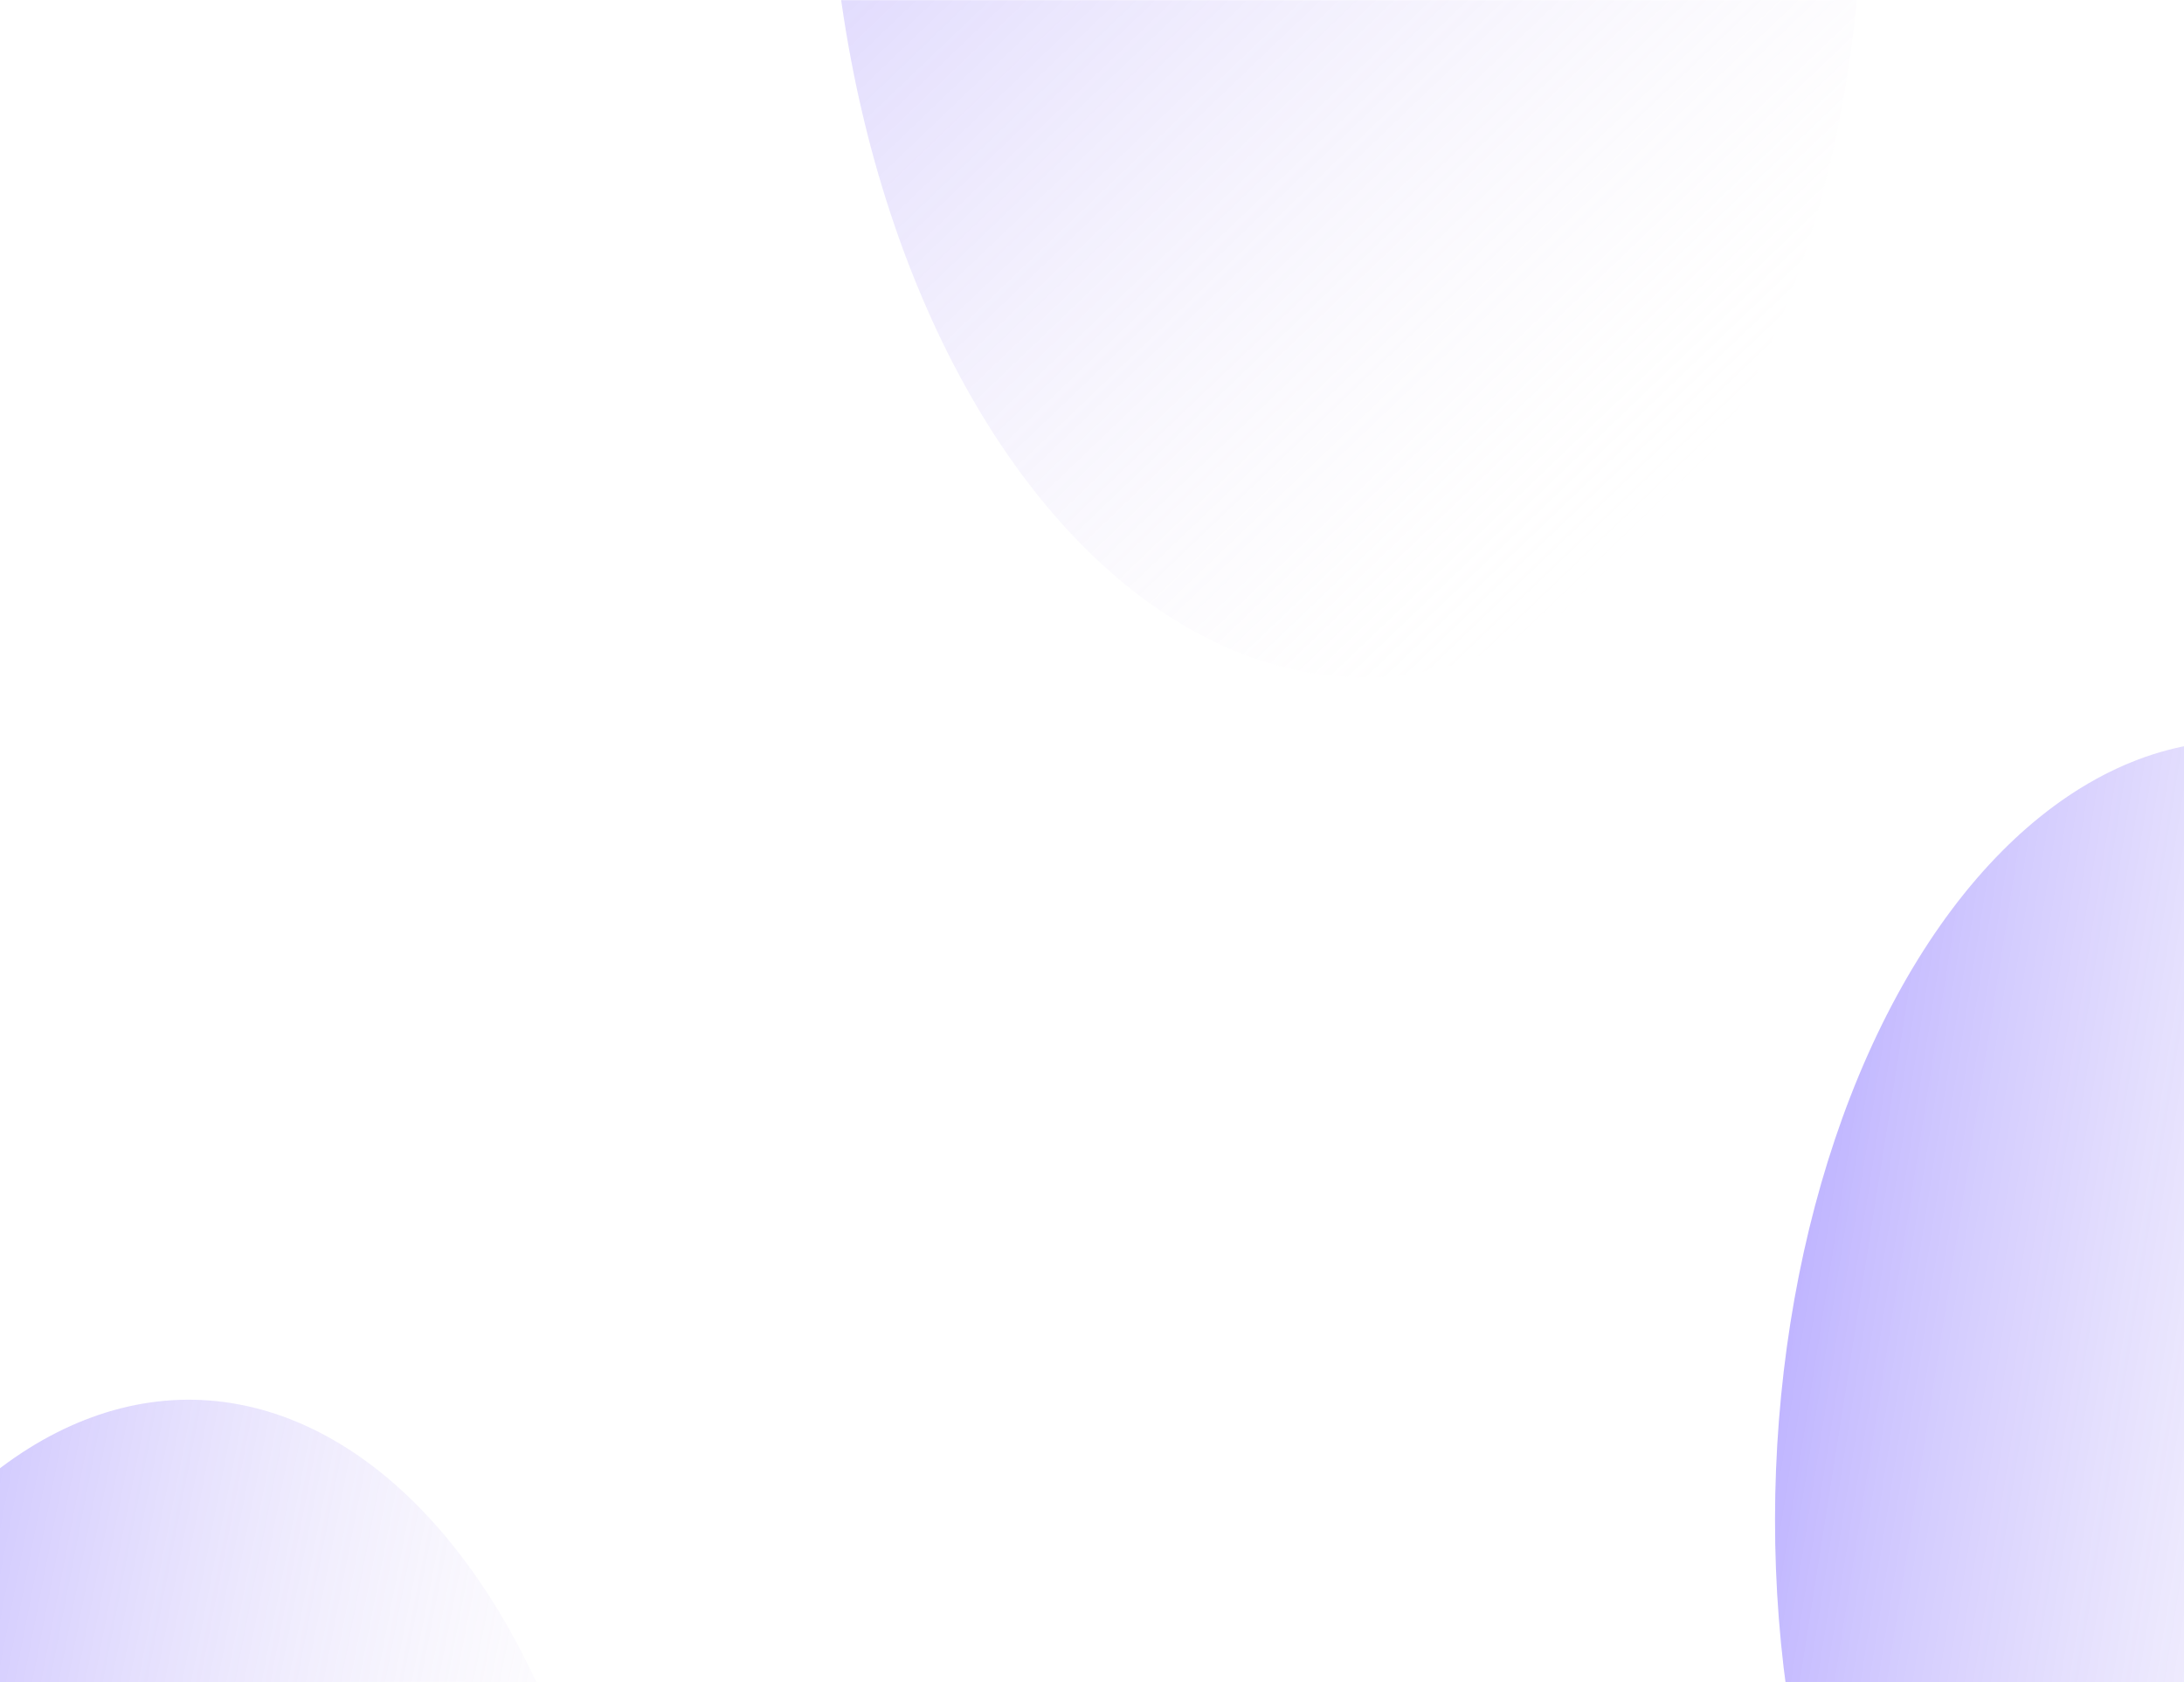<svg width="1440" height="1109" viewBox="0 0 1440 1109" fill="none" xmlns="http://www.w3.org/2000/svg">
<mask id="mask0_16_31" style="mask-type:alpha" maskUnits="userSpaceOnUse" x="-53" y="0" width="1592" height="1109">
<rect x="-53" width="1592" height="1109" rx="50" fill="url(#paint0_linear_16_31)"/>
</mask>
<g mask="url(#mask0_16_31)">
<ellipse cx="399.21" cy="509.28" rx="399.21" ry="509.28" transform="matrix(0.723 -0.691 0.357 0.934 416.64 -303.183)" fill="url(#paint1_linear_16_31)" fill-opacity="0.44" style="mix-blend-mode:multiply"/>
<ellipse cx="493.588" cy="311.035" rx="493.588" ry="311.035" transform="matrix(0.156 -0.988 0.926 0.379 1103.47 1359.85)" fill="url(#paint2_linear_16_31)" fill-opacity="0.42" style="mix-blend-mode:multiply"/>
<ellipse cx="488.584" cy="318.125" rx="488.584" ry="318.125" transform="matrix(0.191 -0.982 0.891 0.454 -259.96 1759.14)" fill="url(#paint3_linear_16_31)" fill-opacity="0.42" style="mix-blend-mode:multiply"/>
</g>
<defs>
<linearGradient id="paint0_linear_16_31" x1="282.268" y1="-5.50267e-05" x2="1740.57" y2="670.804" gradientUnits="userSpaceOnUse">
<stop stop-color="#684FFF"/>
<stop offset="1" stop-color="#B871FE"/>
</linearGradient>
<linearGradient id="paint1_linear_16_31" x1="399.21" y1="0" x2="399.21" y2="1018.56" gradientUnits="userSpaceOnUse">
<stop stop-color="#684FFF"/>
<stop offset="1" stop-color="#FFF8F0" stop-opacity="0"/>
</linearGradient>
<linearGradient id="paint2_linear_16_31" x1="493.588" y1="0" x2="493.588" y2="622.07" gradientUnits="userSpaceOnUse">
<stop stop-color="#684FFF"/>
<stop offset="1" stop-color="#FFF8F0" stop-opacity="0"/>
</linearGradient>
<linearGradient id="paint3_linear_16_31" x1="488.584" y1="0" x2="488.584" y2="636.249" gradientUnits="userSpaceOnUse">
<stop stop-color="#684FFF"/>
<stop offset="1" stop-color="#FFF8F0" stop-opacity="0"/>
</linearGradient>
</defs>
</svg>
